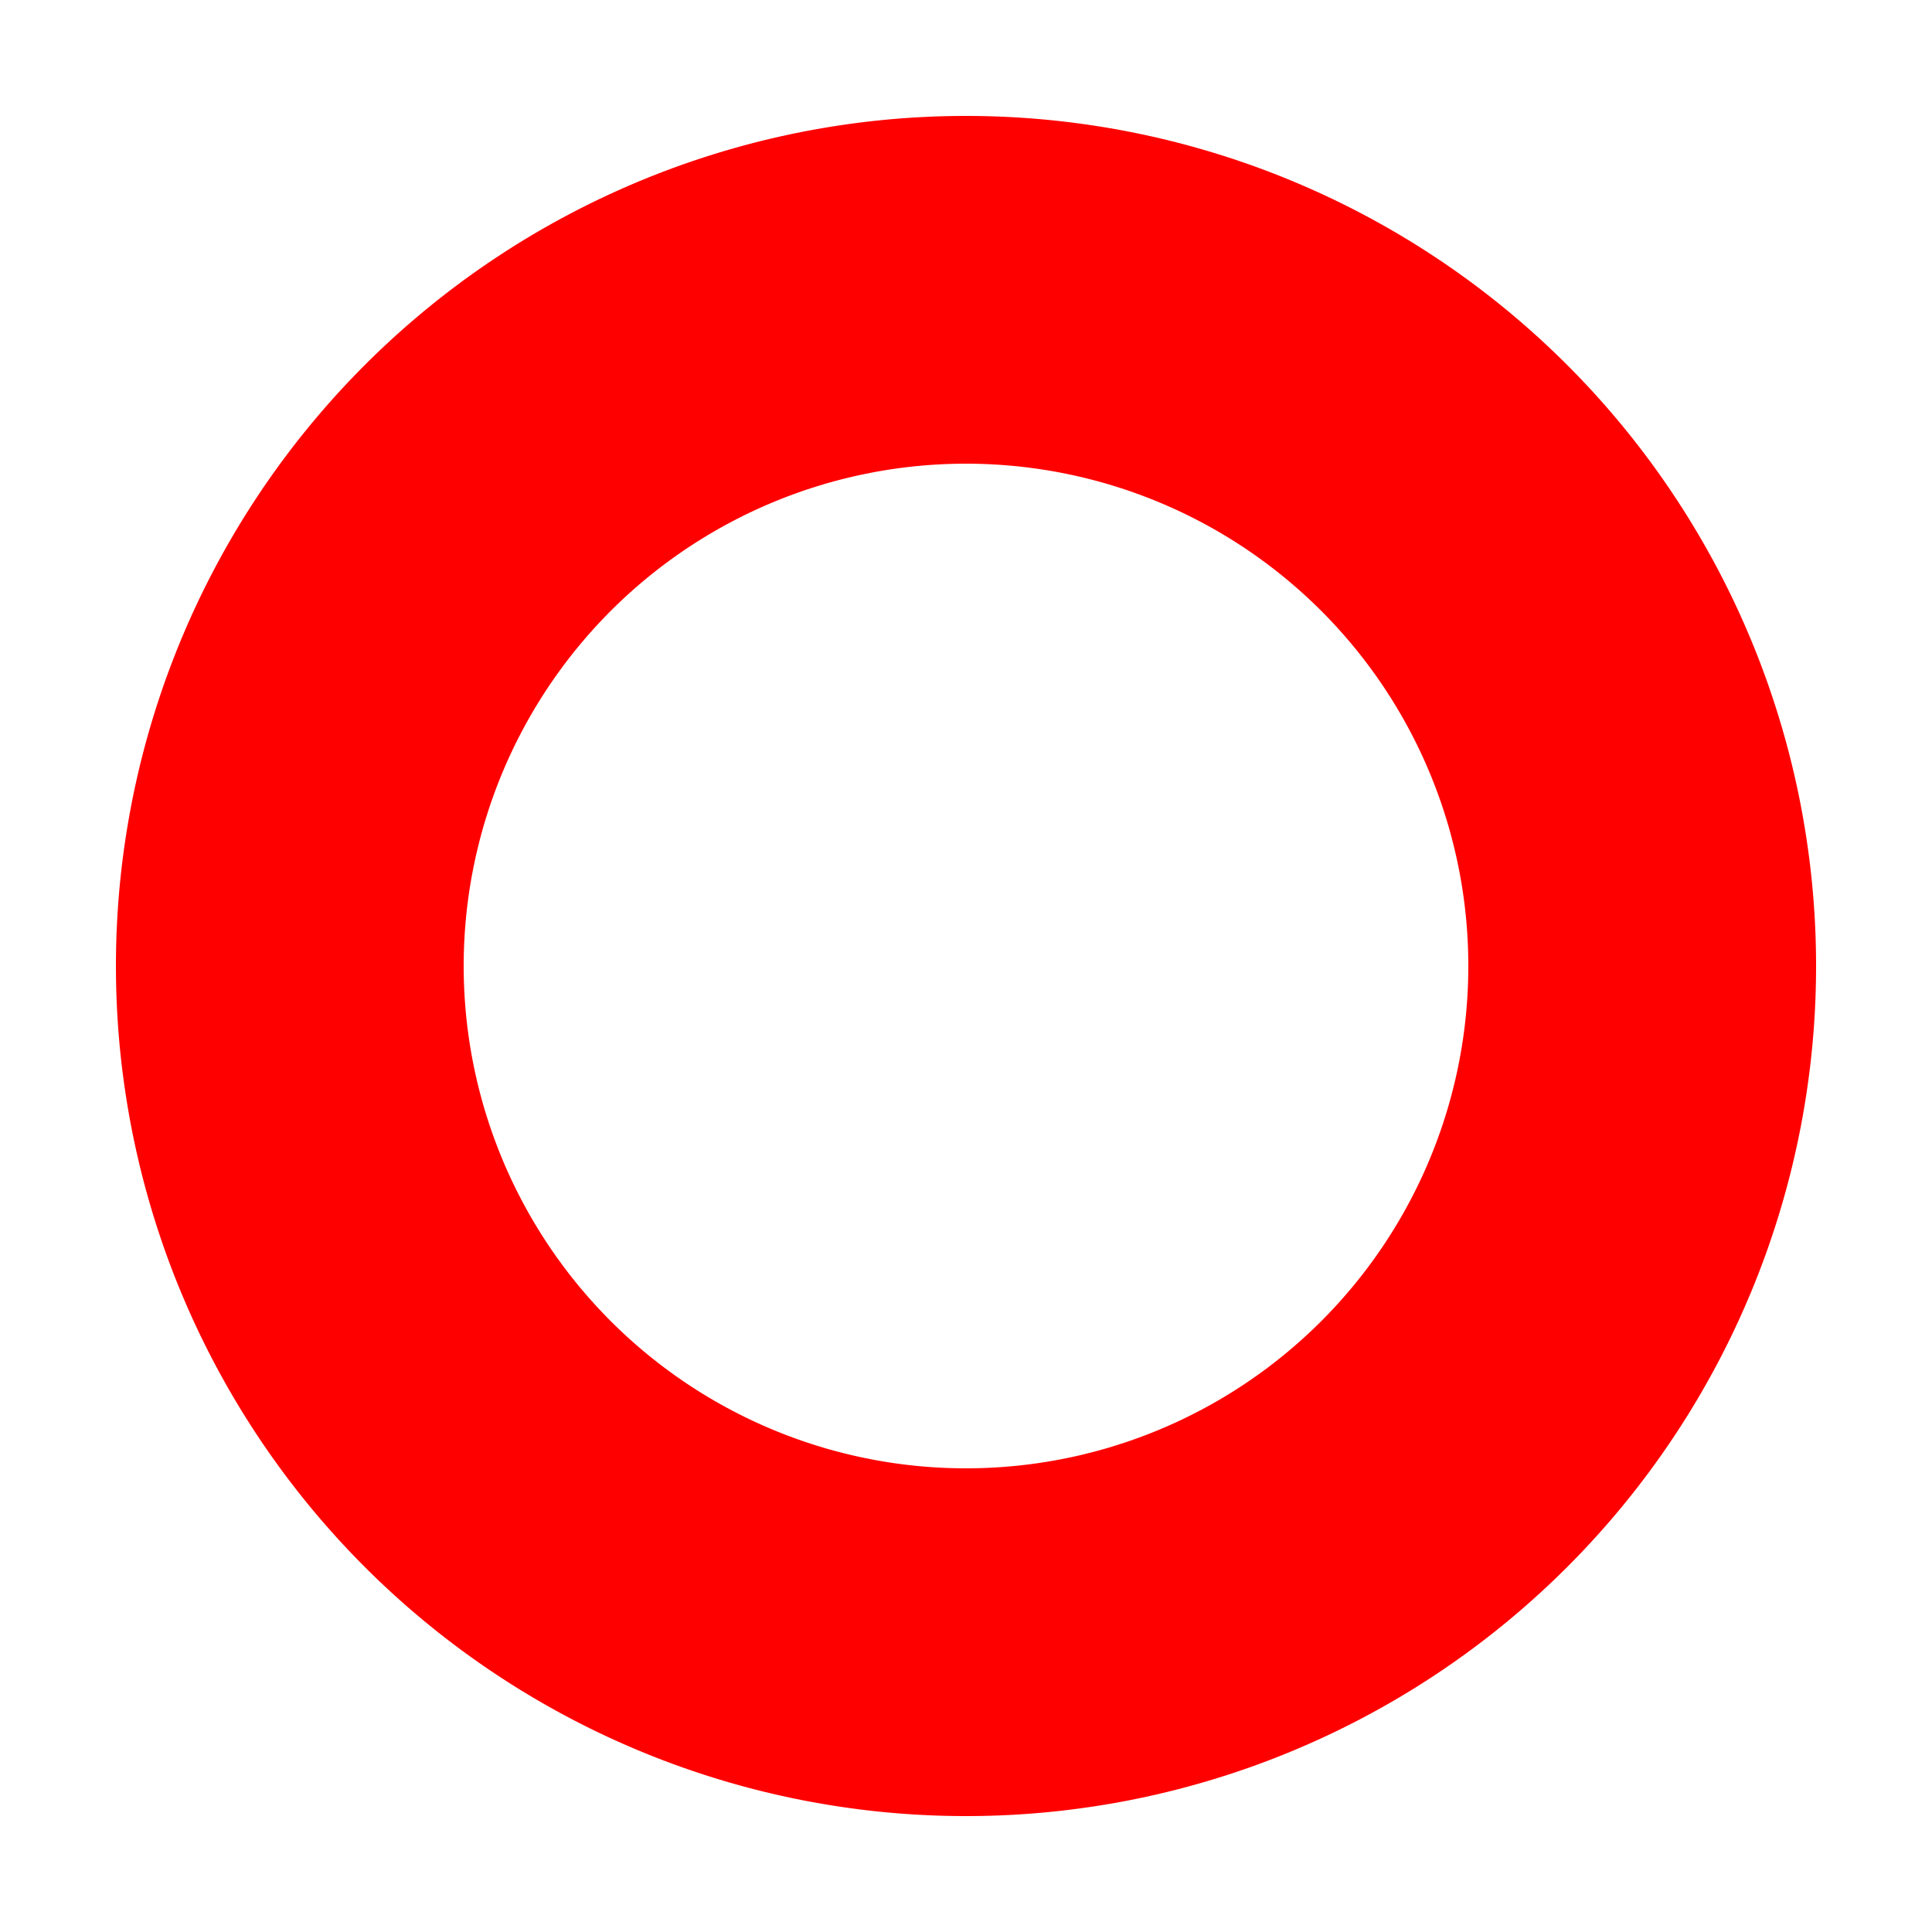 <?xml version="1.0" standalone="no"?>
<!DOCTYPE svg PUBLIC "-//W3C//DTD SVG 1.1//EN" "http://www.w3.org/Graphics/SVG/1.1/DTD/svg11.dtd">
<svg viewBox="-50 -50 100 100" xmlns="http://www.w3.org/2000/svg" version="1.1">
<title>OpenSCAD Model</title>
<path d="
M 0.276,43.999 L 0.553,43.996 L 0.829,43.992 L 1.106,43.986 L 1.382,43.978 L 1.658,43.969
 L 1.935,43.957 L 2.211,43.944 L 2.487,43.93 L 2.763,43.913 L 3.039,43.895 L 3.314,43.875
 L 3.59,43.853 L 3.865,43.83 L 4.141,43.805 L 4.416,43.778 L 4.691,43.749 L 4.966,43.719
 L 5.24,43.687 L 5.515,43.653 L 5.789,43.617 L 6.063,43.58 L 6.336,43.541 L 6.61,43.501
 L 6.883,43.458 L 7.156,43.414 L 7.429,43.368 L 7.701,43.321 L 7.973,43.272 L 8.245,43.221
 L 8.516,43.168 L 8.787,43.114 L 9.058,43.058 L 9.328,43 L 9.598,42.94 L 9.868,42.879
 L 10.137,42.816 L 10.406,42.752 L 10.674,42.686 L 10.942,42.618 L 11.21,42.548 L 11.477,42.477
 L 11.744,42.404 L 12.01,42.329 L 12.276,42.253 L 12.541,42.175 L 12.806,42.095 L 13.07,42.014
 L 13.334,41.931 L 13.597,41.846 L 13.859,41.76 L 14.121,41.672 L 14.383,41.583 L 14.644,41.492
 L 14.905,41.399 L 15.164,41.304 L 15.424,41.208 L 15.682,41.111 L 15.94,41.011 L 16.198,40.91
 L 16.454,40.808 L 16.71,40.703 L 16.966,40.598 L 17.22,40.49 L 17.474,40.381 L 17.728,40.271
 L 17.98,40.158 L 18.233,40.045 L 18.484,39.929 L 18.734,39.812 L 18.984,39.694 L 19.233,39.574
 L 19.481,39.452 L 19.729,39.329 L 19.976,39.204 L 20.221,39.078 L 20.467,38.95 L 20.711,38.821
 L 20.954,38.69 L 21.197,38.557 L 21.439,38.423 L 21.68,38.288 L 21.92,38.151 L 22.159,38.013
 L 22.398,37.873 L 22.635,37.731 L 22.872,37.588 L 23.108,37.444 L 23.343,37.298 L 23.576,37.15
 L 23.809,37.002 L 24.041,36.851 L 24.272,36.699 L 24.503,36.546 L 24.732,36.392 L 24.96,36.235
 L 25.187,36.078 L 25.413,35.919 L 25.638,35.758 L 25.863,35.597 L 26.086,35.434 L 26.308,35.269
 L 26.529,35.103 L 26.749,34.936 L 26.968,34.767 L 27.186,34.597 L 27.403,34.425 L 27.618,34.252
 L 27.833,34.078 L 28.047,33.903 L 28.259,33.726 L 28.471,33.547 L 28.681,33.368 L 28.89,33.187
 L 29.098,33.005 L 29.305,32.821 L 29.51,32.637 L 29.715,32.451 L 29.918,32.263 L 30.12,32.075
 L 30.321,31.885 L 30.521,31.694 L 30.719,31.501 L 30.917,31.308 L 31.113,31.113 L 31.308,30.917
 L 31.501,30.719 L 31.694,30.521 L 31.885,30.321 L 32.075,30.12 L 32.263,29.918 L 32.451,29.715
 L 32.637,29.51 L 32.821,29.305 L 33.005,29.098 L 33.187,28.89 L 33.368,28.681 L 33.547,28.471
 L 33.726,28.259 L 33.903,28.047 L 34.078,27.833 L 34.252,27.618 L 34.425,27.403 L 34.597,27.186
 L 34.767,26.968 L 34.936,26.749 L 35.103,26.529 L 35.269,26.308 L 35.434,26.086 L 35.597,25.863
 L 35.758,25.638 L 35.919,25.413 L 36.078,25.187 L 36.235,24.96 L 36.392,24.732 L 36.546,24.503
 L 36.699,24.272 L 36.851,24.041 L 37.002,23.809 L 37.15,23.576 L 37.298,23.343 L 37.444,23.108
 L 37.588,22.872 L 37.731,22.635 L 37.873,22.398 L 38.013,22.159 L 38.151,21.92 L 38.288,21.68
 L 38.423,21.439 L 38.557,21.197 L 38.69,20.954 L 38.821,20.711 L 38.95,20.467 L 39.078,20.221
 L 39.204,19.976 L 39.329,19.729 L 39.452,19.481 L 39.574,19.233 L 39.694,18.984 L 39.812,18.734
 L 39.929,18.484 L 40.045,18.233 L 40.158,17.98 L 40.271,17.728 L 40.381,17.474 L 40.49,17.22
 L 40.598,16.966 L 40.703,16.71 L 40.808,16.454 L 40.91,16.198 L 41.011,15.94 L 41.111,15.682
 L 41.208,15.424 L 41.304,15.164 L 41.399,14.905 L 41.492,14.644 L 41.583,14.383 L 41.672,14.121
 L 41.76,13.859 L 41.846,13.597 L 41.931,13.334 L 42.014,13.07 L 42.095,12.806 L 42.175,12.541
 L 42.253,12.276 L 42.329,12.01 L 42.404,11.744 L 42.477,11.477 L 42.548,11.21 L 42.618,10.942
 L 42.686,10.674 L 42.752,10.406 L 42.816,10.137 L 42.879,9.868 L 42.94,9.598 L 43,9.328
 L 43.058,9.058 L 43.114,8.787 L 43.168,8.516 L 43.221,8.245 L 43.272,7.973 L 43.321,7.701
 L 43.368,7.429 L 43.414,7.156 L 43.458,6.883 L 43.501,6.61 L 43.541,6.336 L 43.58,6.063
 L 43.617,5.789 L 43.653,5.515 L 43.687,5.24 L 43.719,4.966 L 43.749,4.691 L 43.778,4.416
 L 43.805,4.141 L 43.83,3.865 L 43.853,3.59 L 43.875,3.314 L 43.895,3.039 L 43.913,2.763
 L 43.93,2.487 L 43.944,2.211 L 43.957,1.935 L 43.969,1.658 L 43.978,1.382 L 43.986,1.106
 L 43.992,0.829 L 43.996,0.553 L 43.999,0.276 L 44,-0 L 43.999,-0.276 L 43.996,-0.553
 L 43.992,-0.829 L 43.986,-1.106 L 43.978,-1.382 L 43.969,-1.658 L 43.957,-1.935 L 43.944,-2.211
 L 43.93,-2.487 L 43.913,-2.763 L 43.895,-3.039 L 43.875,-3.314 L 43.853,-3.59 L 43.83,-3.865
 L 43.805,-4.141 L 43.778,-4.416 L 43.749,-4.691 L 43.719,-4.966 L 43.687,-5.24 L 43.653,-5.515
 L 43.617,-5.789 L 43.58,-6.063 L 43.541,-6.336 L 43.501,-6.61 L 43.458,-6.883 L 43.414,-7.156
 L 43.368,-7.429 L 43.321,-7.701 L 43.272,-7.973 L 43.221,-8.245 L 43.168,-8.516 L 43.114,-8.787
 L 43.058,-9.058 L 43,-9.328 L 42.94,-9.598 L 42.879,-9.868 L 42.816,-10.137 L 42.752,-10.406
 L 42.686,-10.674 L 42.618,-10.942 L 42.548,-11.21 L 42.477,-11.477 L 42.404,-11.744 L 42.329,-12.01
 L 42.253,-12.276 L 42.175,-12.541 L 42.095,-12.806 L 42.014,-13.07 L 41.931,-13.334 L 41.846,-13.597
 L 41.76,-13.859 L 41.672,-14.121 L 41.583,-14.383 L 41.492,-14.644 L 41.399,-14.905 L 41.304,-15.164
 L 41.208,-15.424 L 41.111,-15.682 L 41.011,-15.94 L 40.91,-16.198 L 40.808,-16.454 L 40.703,-16.71
 L 40.598,-16.966 L 40.49,-17.22 L 40.381,-17.474 L 40.271,-17.728 L 40.158,-17.98 L 40.045,-18.233
 L 39.929,-18.484 L 39.812,-18.734 L 39.694,-18.984 L 39.574,-19.233 L 39.452,-19.481 L 39.329,-19.729
 L 39.204,-19.976 L 39.078,-20.221 L 38.95,-20.467 L 38.821,-20.711 L 38.69,-20.954 L 38.557,-21.197
 L 38.423,-21.439 L 38.288,-21.68 L 38.151,-21.92 L 38.013,-22.159 L 37.873,-22.398 L 37.731,-22.635
 L 37.588,-22.872 L 37.444,-23.108 L 37.298,-23.343 L 37.15,-23.576 L 37.002,-23.809 L 36.851,-24.041
 L 36.699,-24.272 L 36.546,-24.503 L 36.392,-24.732 L 36.235,-24.96 L 36.078,-25.187 L 35.919,-25.413
 L 35.758,-25.638 L 35.597,-25.863 L 35.434,-26.086 L 35.269,-26.308 L 35.103,-26.529 L 34.936,-26.749
 L 34.767,-26.968 L 34.597,-27.186 L 34.425,-27.403 L 34.252,-27.618 L 34.078,-27.833 L 33.903,-28.047
 L 33.726,-28.259 L 33.547,-28.471 L 33.368,-28.681 L 33.187,-28.89 L 33.005,-29.098 L 32.821,-29.305
 L 32.637,-29.51 L 32.451,-29.715 L 32.263,-29.918 L 32.075,-30.12 L 31.885,-30.321 L 31.694,-30.521
 L 31.501,-30.719 L 31.308,-30.917 L 31.113,-31.113 L 30.917,-31.308 L 30.719,-31.501 L 30.521,-31.694
 L 30.321,-31.885 L 30.12,-32.075 L 29.918,-32.263 L 29.715,-32.451 L 29.51,-32.637 L 29.305,-32.821
 L 29.098,-33.005 L 28.89,-33.187 L 28.681,-33.368 L 28.471,-33.547 L 28.259,-33.726 L 28.047,-33.903
 L 27.833,-34.078 L 27.618,-34.252 L 27.403,-34.425 L 27.186,-34.597 L 26.968,-34.767 L 26.749,-34.936
 L 26.529,-35.103 L 26.308,-35.269 L 26.086,-35.434 L 25.863,-35.597 L 25.638,-35.758 L 25.413,-35.919
 L 25.187,-36.078 L 24.96,-36.235 L 24.732,-36.392 L 24.503,-36.546 L 24.272,-36.699 L 24.041,-36.851
 L 23.809,-37.002 L 23.576,-37.15 L 23.343,-37.298 L 23.108,-37.444 L 22.872,-37.588 L 22.635,-37.731
 L 22.398,-37.873 L 22.159,-38.013 L 21.92,-38.151 L 21.68,-38.288 L 21.439,-38.423 L 21.197,-38.557
 L 20.954,-38.69 L 20.711,-38.821 L 20.467,-38.95 L 20.221,-39.078 L 19.976,-39.204 L 19.729,-39.329
 L 19.481,-39.452 L 19.233,-39.574 L 18.984,-39.694 L 18.734,-39.812 L 18.484,-39.929 L 18.233,-40.045
 L 17.98,-40.158 L 17.728,-40.271 L 17.474,-40.381 L 17.22,-40.49 L 16.966,-40.598 L 16.71,-40.703
 L 16.454,-40.808 L 16.198,-40.91 L 15.94,-41.011 L 15.682,-41.111 L 15.424,-41.208 L 15.164,-41.304
 L 14.905,-41.399 L 14.644,-41.492 L 14.383,-41.583 L 14.121,-41.672 L 13.859,-41.76 L 13.597,-41.846
 L 13.334,-41.931 L 13.07,-42.014 L 12.806,-42.095 L 12.541,-42.175 L 12.276,-42.253 L 12.01,-42.329
 L 11.744,-42.404 L 11.477,-42.477 L 11.21,-42.548 L 10.942,-42.618 L 10.674,-42.686 L 10.406,-42.752
 L 10.137,-42.816 L 9.868,-42.879 L 9.598,-42.94 L 9.328,-43 L 9.058,-43.058 L 8.787,-43.114
 L 8.516,-43.168 L 8.245,-43.221 L 7.973,-43.272 L 7.701,-43.321 L 7.429,-43.368 L 7.156,-43.414
 L 6.883,-43.458 L 6.61,-43.501 L 6.336,-43.541 L 6.063,-43.58 L 5.789,-43.617 L 5.515,-43.653
 L 5.24,-43.687 L 4.966,-43.719 L 4.691,-43.749 L 4.416,-43.778 L 4.141,-43.805 L 3.865,-43.83
 L 3.59,-43.853 L 3.314,-43.875 L 3.039,-43.895 L 2.763,-43.913 L 2.487,-43.93 L 2.211,-43.944
 L 1.935,-43.957 L 1.658,-43.969 L 1.382,-43.978 L 1.106,-43.986 L 0.829,-43.992 L 0.553,-43.996
 L 0.276,-43.999 L 0,-44 L -0.276,-43.999 L -0.553,-43.996 L -0.829,-43.992 L -1.106,-43.986
 L -1.382,-43.978 L -1.658,-43.969 L -1.935,-43.957 L -2.211,-43.944 L -2.487,-43.93 L -2.763,-43.913
 L -3.039,-43.895 L -3.314,-43.875 L -3.59,-43.853 L -3.865,-43.83 L -4.141,-43.805 L -4.416,-43.778
 L -4.691,-43.749 L -4.966,-43.719 L -5.24,-43.687 L -5.515,-43.653 L -5.789,-43.617 L -6.063,-43.58
 L -6.336,-43.541 L -6.61,-43.501 L -6.883,-43.458 L -7.156,-43.414 L -7.429,-43.368 L -7.701,-43.321
 L -7.973,-43.272 L -8.245,-43.221 L -8.516,-43.168 L -8.787,-43.114 L -9.058,-43.058 L -9.328,-43
 L -9.598,-42.94 L -9.868,-42.879 L -10.137,-42.816 L -10.406,-42.752 L -10.674,-42.686 L -10.942,-42.618
 L -11.21,-42.548 L -11.477,-42.477 L -11.744,-42.404 L -12.01,-42.329 L -12.276,-42.253 L -12.541,-42.175
 L -12.806,-42.095 L -13.07,-42.014 L -13.334,-41.931 L -13.597,-41.846 L -13.859,-41.76 L -14.121,-41.672
 L -14.383,-41.583 L -14.644,-41.492 L -14.905,-41.399 L -15.164,-41.304 L -15.424,-41.208 L -15.682,-41.111
 L -15.94,-41.011 L -16.198,-40.91 L -16.454,-40.808 L -16.71,-40.703 L -16.966,-40.598 L -17.22,-40.49
 L -17.474,-40.381 L -17.728,-40.271 L -17.98,-40.158 L -18.233,-40.045 L -18.484,-39.929 L -18.734,-39.812
 L -18.984,-39.694 L -19.233,-39.574 L -19.481,-39.452 L -19.729,-39.329 L -19.976,-39.204 L -20.221,-39.078
 L -20.467,-38.95 L -20.711,-38.821 L -20.954,-38.69 L -21.197,-38.557 L -21.439,-38.423 L -21.68,-38.288
 L -21.92,-38.151 L -22.159,-38.013 L -22.398,-37.873 L -22.635,-37.731 L -22.872,-37.588 L -23.108,-37.444
 L -23.343,-37.298 L -23.576,-37.15 L -23.809,-37.002 L -24.041,-36.851 L -24.272,-36.699 L -24.503,-36.546
 L -24.732,-36.392 L -24.96,-36.235 L -25.187,-36.078 L -25.413,-35.919 L -25.638,-35.758 L -25.863,-35.597
 L -26.086,-35.434 L -26.308,-35.269 L -26.529,-35.103 L -26.749,-34.936 L -26.968,-34.767 L -27.186,-34.597
 L -27.403,-34.425 L -27.618,-34.252 L -27.833,-34.078 L -28.047,-33.903 L -28.259,-33.726 L -28.471,-33.547
 L -28.681,-33.368 L -28.89,-33.187 L -29.098,-33.005 L -29.305,-32.821 L -29.51,-32.637 L -29.715,-32.451
 L -29.918,-32.263 L -30.12,-32.075 L -30.321,-31.885 L -30.521,-31.694 L -30.719,-31.501 L -30.917,-31.308
 L -31.113,-31.113 L -31.308,-30.917 L -31.501,-30.719 L -31.694,-30.521 L -31.885,-30.321 L -32.075,-30.12
 L -32.263,-29.918 L -32.451,-29.715 L -32.637,-29.51 L -32.821,-29.305 L -33.005,-29.098 L -33.187,-28.89
 L -33.368,-28.681 L -33.547,-28.471 L -33.726,-28.259 L -33.903,-28.047 L -34.078,-27.833 L -34.252,-27.618
 L -34.425,-27.403 L -34.597,-27.186 L -34.767,-26.968 L -34.936,-26.749 L -35.103,-26.529 L -35.269,-26.308
 L -35.434,-26.086 L -35.597,-25.863 L -35.758,-25.638 L -35.919,-25.413 L -36.078,-25.187 L -36.235,-24.96
 L -36.392,-24.732 L -36.546,-24.503 L -36.699,-24.272 L -36.851,-24.041 L -37.002,-23.809 L -37.15,-23.576
 L -37.298,-23.343 L -37.444,-23.108 L -37.588,-22.872 L -37.731,-22.635 L -37.873,-22.398 L -38.013,-22.159
 L -38.151,-21.92 L -38.288,-21.68 L -38.423,-21.439 L -38.557,-21.197 L -38.69,-20.954 L -38.821,-20.711
 L -38.95,-20.467 L -39.078,-20.221 L -39.204,-19.976 L -39.329,-19.729 L -39.452,-19.481 L -39.574,-19.233
 L -39.694,-18.984 L -39.812,-18.734 L -39.929,-18.484 L -40.045,-18.233 L -40.158,-17.98 L -40.271,-17.728
 L -40.381,-17.474 L -40.49,-17.22 L -40.598,-16.966 L -40.703,-16.71 L -40.808,-16.454 L -40.91,-16.198
 L -41.011,-15.94 L -41.111,-15.682 L -41.208,-15.424 L -41.304,-15.164 L -41.399,-14.905 L -41.492,-14.644
 L -41.583,-14.383 L -41.672,-14.121 L -41.76,-13.859 L -41.846,-13.597 L -41.931,-13.334 L -42.014,-13.07
 L -42.095,-12.806 L -42.175,-12.541 L -42.253,-12.276 L -42.329,-12.01 L -42.404,-11.744 L -42.477,-11.477
 L -42.548,-11.21 L -42.618,-10.942 L -42.686,-10.674 L -42.752,-10.406 L -42.816,-10.137 L -42.879,-9.868
 L -42.94,-9.598 L -43,-9.328 L -43.058,-9.058 L -43.114,-8.787 L -43.168,-8.516 L -43.221,-8.245
 L -43.272,-7.973 L -43.321,-7.701 L -43.368,-7.429 L -43.414,-7.156 L -43.458,-6.883 L -43.501,-6.61
 L -43.541,-6.336 L -43.58,-6.063 L -43.617,-5.789 L -43.653,-5.515 L -43.687,-5.24 L -43.719,-4.966
 L -43.749,-4.691 L -43.778,-4.416 L -43.805,-4.141 L -43.83,-3.865 L -43.853,-3.59 L -43.875,-3.314
 L -43.895,-3.039 L -43.913,-2.763 L -43.93,-2.487 L -43.944,-2.211 L -43.957,-1.935 L -43.969,-1.658
 L -43.978,-1.382 L -43.986,-1.106 L -43.992,-0.829 L -43.996,-0.553 L -43.999,-0.276 L -44,-0
 L -43.999,0.276 L -43.996,0.553 L -43.992,0.829 L -43.986,1.106 L -43.978,1.382 L -43.969,1.658
 L -43.957,1.935 L -43.944,2.211 L -43.93,2.487 L -43.913,2.763 L -43.895,3.039 L -43.875,3.314
 L -43.853,3.59 L -43.83,3.865 L -43.805,4.141 L -43.778,4.416 L -43.749,4.691 L -43.719,4.966
 L -43.687,5.24 L -43.653,5.515 L -43.617,5.789 L -43.58,6.063 L -43.541,6.336 L -43.501,6.61
 L -43.458,6.883 L -43.414,7.156 L -43.368,7.429 L -43.321,7.701 L -43.272,7.973 L -43.221,8.245
 L -43.168,8.516 L -43.114,8.787 L -43.058,9.058 L -43,9.328 L -42.94,9.598 L -42.879,9.868
 L -42.816,10.137 L -42.752,10.406 L -42.686,10.674 L -42.618,10.942 L -42.548,11.21 L -42.477,11.477
 L -42.404,11.744 L -42.329,12.01 L -42.253,12.276 L -42.175,12.541 L -42.095,12.806 L -42.014,13.07
 L -41.931,13.334 L -41.846,13.597 L -41.76,13.859 L -41.672,14.121 L -41.583,14.383 L -41.492,14.644
 L -41.399,14.905 L -41.304,15.164 L -41.208,15.424 L -41.111,15.682 L -41.011,15.94 L -40.91,16.198
 L -40.808,16.454 L -40.703,16.71 L -40.598,16.966 L -40.49,17.22 L -40.381,17.474 L -40.271,17.728
 L -40.158,17.98 L -40.045,18.233 L -39.929,18.484 L -39.812,18.734 L -39.694,18.984 L -39.574,19.233
 L -39.452,19.481 L -39.329,19.729 L -39.204,19.976 L -39.078,20.221 L -38.95,20.467 L -38.821,20.711
 L -38.69,20.954 L -38.557,21.197 L -38.423,21.439 L -38.288,21.68 L -38.151,21.92 L -38.013,22.159
 L -37.873,22.398 L -37.731,22.635 L -37.588,22.872 L -37.444,23.108 L -37.298,23.343 L -37.15,23.576
 L -37.002,23.809 L -36.851,24.041 L -36.699,24.272 L -36.546,24.503 L -36.392,24.732 L -36.235,24.96
 L -36.078,25.187 L -35.919,25.413 L -35.758,25.638 L -35.597,25.863 L -35.434,26.086 L -35.269,26.308
 L -35.103,26.529 L -34.936,26.749 L -34.767,26.968 L -34.597,27.186 L -34.425,27.403 L -34.252,27.618
 L -34.078,27.833 L -33.903,28.047 L -33.726,28.259 L -33.547,28.471 L -33.368,28.681 L -33.187,28.89
 L -33.005,29.098 L -32.821,29.305 L -32.637,29.51 L -32.451,29.715 L -32.263,29.918 L -32.075,30.12
 L -31.885,30.321 L -31.694,30.521 L -31.501,30.719 L -31.308,30.917 L -31.113,31.113 L -30.917,31.308
 L -30.719,31.501 L -30.521,31.694 L -30.321,31.885 L -30.12,32.075 L -29.918,32.263 L -29.715,32.451
 L -29.51,32.637 L -29.305,32.821 L -29.098,33.005 L -28.89,33.187 L -28.681,33.368 L -28.471,33.547
 L -28.259,33.726 L -28.047,33.903 L -27.833,34.078 L -27.618,34.252 L -27.403,34.425 L -27.186,34.597
 L -26.968,34.767 L -26.749,34.936 L -26.529,35.103 L -26.308,35.269 L -26.086,35.434 L -25.863,35.597
 L -25.638,35.758 L -25.413,35.919 L -25.187,36.078 L -24.96,36.235 L -24.732,36.392 L -24.503,36.546
 L -24.272,36.699 L -24.041,36.851 L -23.809,37.002 L -23.576,37.15 L -23.343,37.298 L -23.108,37.444
 L -22.872,37.588 L -22.635,37.731 L -22.398,37.873 L -22.159,38.013 L -21.92,38.151 L -21.68,38.288
 L -21.439,38.423 L -21.197,38.557 L -20.954,38.69 L -20.711,38.821 L -20.467,38.95 L -20.221,39.078
 L -19.976,39.204 L -19.729,39.329 L -19.481,39.452 L -19.233,39.574 L -18.984,39.694 L -18.734,39.812
 L -18.484,39.929 L -18.233,40.045 L -17.98,40.158 L -17.728,40.271 L -17.474,40.381 L -17.22,40.49
 L -16.966,40.598 L -16.71,40.703 L -16.454,40.808 L -16.198,40.91 L -15.94,41.011 L -15.682,41.111
 L -15.424,41.208 L -15.164,41.304 L -14.905,41.399 L -14.644,41.492 L -14.383,41.583 L -14.121,41.672
 L -13.859,41.76 L -13.597,41.846 L -13.334,41.931 L -13.07,42.014 L -12.806,42.095 L -12.541,42.175
 L -12.276,42.253 L -12.01,42.329 L -11.744,42.404 L -11.477,42.477 L -11.21,42.548 L -10.942,42.618
 L -10.674,42.686 L -10.406,42.752 L -10.137,42.816 L -9.868,42.879 L -9.598,42.94 L -9.328,43
 L -9.058,43.058 L -8.787,43.114 L -8.516,43.168 L -8.245,43.221 L -7.973,43.272 L -7.701,43.321
 L -7.429,43.368 L -7.156,43.414 L -6.883,43.458 L -6.61,43.501 L -6.336,43.541 L -6.063,43.58
 L -5.789,43.617 L -5.515,43.653 L -5.24,43.687 L -4.966,43.719 L -4.691,43.749 L -4.416,43.778
 L -4.141,43.805 L -3.865,43.83 L -3.59,43.853 L -3.314,43.875 L -3.039,43.895 L -2.763,43.913
 L -2.487,43.93 L -2.211,43.944 L -1.935,43.957 L -1.658,43.969 L -1.382,43.978 L -1.106,43.986
 L -0.829,43.992 L -0.553,43.996 L -0.276,43.999 L 0,44 z
M -0.163,26 L -0.327,25.998 L -0.49,25.995 L -0.653,25.992 L -0.817,25.987 L -0.98,25.982
 L -1.143,25.975 L -1.306,25.967 L -1.469,25.958 L -1.633,25.949 L -1.796,25.938 L -1.958,25.926
 L -2.121,25.913 L -2.284,25.899 L -2.447,25.885 L -2.609,25.869 L -2.772,25.852 L -2.934,25.834
 L -3.097,25.815 L -3.259,25.795 L -3.421,25.774 L -3.583,25.752 L -3.744,25.729 L -3.906,25.705
 L -4.067,25.68 L -4.229,25.654 L -4.39,25.627 L -4.551,25.599 L -4.711,25.57 L -4.872,25.54
 L -5.032,25.508 L -5.192,25.476 L -5.352,25.443 L -5.512,25.409 L -5.672,25.374 L -5.831,25.338
 L -5.99,25.301 L -6.149,25.262 L -6.308,25.223 L -6.466,25.183 L -6.624,25.142 L -6.782,25.1
 L -6.939,25.057 L -7.097,25.013 L -7.254,24.968 L -7.41,24.922 L -7.567,24.875 L -7.723,24.826
 L -7.879,24.777 L -8.034,24.727 L -8.19,24.677 L -8.345,24.625 L -8.499,24.572 L -8.653,24.518
 L -8.807,24.463 L -8.961,24.407 L -9.114,24.35 L -9.267,24.293 L -9.419,24.234 L -9.571,24.174
 L -9.723,24.114 L -9.874,24.052 L -10.025,23.989 L -10.176,23.926 L -10.326,23.862 L -10.476,23.796
 L -10.625,23.73 L -10.774,23.663 L -10.922,23.595 L -11.07,23.526 L -11.218,23.456 L -11.365,23.384
 L -11.512,23.313 L -11.658,23.24 L -11.804,23.166 L -11.949,23.091 L -12.094,23.016 L -12.238,22.94
 L -12.382,22.862 L -12.526,22.784 L -12.668,22.705 L -12.811,22.625 L -12.953,22.544 L -13.094,22.462
 L -13.235,22.379 L -13.375,22.296 L -13.515,22.211 L -13.655,22.126 L -13.793,22.04 L -13.931,21.953
 L -14.069,21.864 L -14.206,21.776 L -14.343,21.686 L -14.479,21.596 L -14.614,21.504 L -14.749,21.412
 L -14.883,21.319 L -15.017,21.225 L -15.15,21.13 L -15.282,21.034 L -15.414,20.938 L -15.546,20.841
 L -15.676,20.743 L -15.806,20.644 L -15.936,20.544 L -16.064,20.444 L -16.192,20.342 L -16.32,20.24
 L -16.447,20.137 L -16.573,20.033 L -16.699,19.929 L -16.823,19.823 L -16.948,19.717 L -17.071,19.61
 L -17.194,19.503 L -17.316,19.395 L -17.438,19.285 L -17.559,19.175 L -17.679,19.065 L -17.798,18.953
 L -17.917,18.841 L -18.035,18.728 L -18.152,18.614 L -18.269,18.5 L -18.385,18.385 L -18.5,18.269
 L -18.614,18.152 L -18.728,18.035 L -18.841,17.917 L -18.953,17.798 L -19.065,17.679 L -19.175,17.559
 L -19.285,17.438 L -19.395,17.316 L -19.503,17.194 L -19.61,17.071 L -19.717,16.948 L -19.823,16.823
 L -19.929,16.699 L -20.033,16.573 L -20.137,16.447 L -20.24,16.32 L -20.342,16.192 L -20.444,16.064
 L -20.544,15.936 L -20.644,15.806 L -20.743,15.676 L -20.841,15.546 L -20.938,15.414 L -21.034,15.282
 L -21.13,15.15 L -21.225,15.017 L -21.319,14.883 L -21.412,14.749 L -21.504,14.614 L -21.596,14.479
 L -21.686,14.343 L -21.776,14.206 L -21.864,14.069 L -21.953,13.931 L -22.04,13.793 L -22.126,13.655
 L -22.211,13.515 L -22.296,13.375 L -22.379,13.235 L -22.462,13.094 L -22.544,12.953 L -22.625,12.811
 L -22.705,12.668 L -22.784,12.526 L -22.862,12.382 L -22.94,12.238 L -23.016,12.094 L -23.091,11.949
 L -23.166,11.804 L -23.24,11.658 L -23.313,11.512 L -23.384,11.365 L -23.456,11.218 L -23.526,11.07
 L -23.595,10.922 L -23.663,10.774 L -23.73,10.625 L -23.796,10.476 L -23.862,10.326 L -23.926,10.176
 L -23.989,10.025 L -24.052,9.874 L -24.114,9.723 L -24.174,9.571 L -24.234,9.419 L -24.293,9.267
 L -24.35,9.114 L -24.407,8.961 L -24.463,8.807 L -24.518,8.653 L -24.572,8.499 L -24.625,8.345
 L -24.677,8.19 L -24.727,8.034 L -24.777,7.879 L -24.826,7.723 L -24.875,7.567 L -24.922,7.41
 L -24.968,7.254 L -25.013,7.097 L -25.057,6.939 L -25.1,6.782 L -25.142,6.624 L -25.183,6.466
 L -25.223,6.308 L -25.262,6.149 L -25.301,5.99 L -25.338,5.831 L -25.374,5.672 L -25.409,5.512
 L -25.443,5.352 L -25.476,5.192 L -25.508,5.032 L -25.54,4.872 L -25.57,4.711 L -25.599,4.551
 L -25.627,4.39 L -25.654,4.229 L -25.68,4.067 L -25.705,3.906 L -25.729,3.744 L -25.752,3.583
 L -25.774,3.421 L -25.795,3.259 L -25.815,3.097 L -25.834,2.934 L -25.852,2.772 L -25.869,2.609
 L -25.885,2.447 L -25.899,2.284 L -25.913,2.121 L -25.926,1.958 L -25.938,1.796 L -25.949,1.633
 L -25.958,1.469 L -25.967,1.306 L -25.975,1.143 L -25.982,0.98 L -25.987,0.817 L -25.992,0.653
 L -25.995,0.49 L -25.998,0.327 L -26,0.163 L -26,-0 L -26,-0.163 L -25.998,-0.327
 L -25.995,-0.49 L -25.992,-0.653 L -25.987,-0.817 L -25.982,-0.98 L -25.975,-1.143 L -25.967,-1.306
 L -25.958,-1.469 L -25.949,-1.633 L -25.938,-1.796 L -25.926,-1.958 L -25.913,-2.121 L -25.899,-2.284
 L -25.885,-2.447 L -25.869,-2.609 L -25.852,-2.772 L -25.834,-2.934 L -25.815,-3.097 L -25.795,-3.259
 L -25.774,-3.421 L -25.752,-3.583 L -25.729,-3.744 L -25.705,-3.906 L -25.68,-4.067 L -25.654,-4.229
 L -25.627,-4.39 L -25.599,-4.551 L -25.57,-4.711 L -25.54,-4.872 L -25.508,-5.032 L -25.476,-5.192
 L -25.443,-5.352 L -25.409,-5.512 L -25.374,-5.672 L -25.338,-5.831 L -25.301,-5.99 L -25.262,-6.149
 L -25.223,-6.308 L -25.183,-6.466 L -25.142,-6.624 L -25.1,-6.782 L -25.057,-6.939 L -25.013,-7.097
 L -24.968,-7.254 L -24.922,-7.41 L -24.875,-7.567 L -24.826,-7.723 L -24.777,-7.879 L -24.727,-8.034
 L -24.677,-8.19 L -24.625,-8.345 L -24.572,-8.499 L -24.518,-8.653 L -24.463,-8.807 L -24.407,-8.961
 L -24.35,-9.114 L -24.293,-9.267 L -24.234,-9.419 L -24.174,-9.571 L -24.114,-9.723 L -24.052,-9.874
 L -23.989,-10.025 L -23.926,-10.176 L -23.862,-10.326 L -23.796,-10.476 L -23.73,-10.625 L -23.663,-10.774
 L -23.595,-10.922 L -23.526,-11.07 L -23.456,-11.218 L -23.384,-11.365 L -23.313,-11.512 L -23.24,-11.658
 L -23.166,-11.804 L -23.091,-11.949 L -23.016,-12.094 L -22.94,-12.238 L -22.862,-12.382 L -22.784,-12.526
 L -22.705,-12.668 L -22.625,-12.811 L -22.544,-12.953 L -22.462,-13.094 L -22.379,-13.235 L -22.296,-13.375
 L -22.211,-13.515 L -22.126,-13.655 L -22.04,-13.793 L -21.953,-13.931 L -21.864,-14.069 L -21.776,-14.206
 L -21.686,-14.343 L -21.596,-14.479 L -21.504,-14.614 L -21.412,-14.749 L -21.319,-14.883 L -21.225,-15.017
 L -21.13,-15.15 L -21.034,-15.282 L -20.938,-15.414 L -20.841,-15.546 L -20.743,-15.676 L -20.644,-15.806
 L -20.544,-15.936 L -20.444,-16.064 L -20.342,-16.192 L -20.24,-16.32 L -20.137,-16.447 L -20.033,-16.573
 L -19.929,-16.699 L -19.823,-16.823 L -19.717,-16.948 L -19.61,-17.071 L -19.503,-17.194 L -19.395,-17.316
 L -19.285,-17.438 L -19.175,-17.559 L -19.065,-17.679 L -18.953,-17.798 L -18.841,-17.917 L -18.728,-18.035
 L -18.614,-18.152 L -18.5,-18.269 L -18.385,-18.385 L -18.269,-18.5 L -18.152,-18.614 L -18.035,-18.728
 L -17.917,-18.841 L -17.798,-18.953 L -17.679,-19.065 L -17.559,-19.175 L -17.438,-19.285 L -17.316,-19.395
 L -17.194,-19.503 L -17.071,-19.61 L -16.948,-19.717 L -16.823,-19.823 L -16.699,-19.929 L -16.573,-20.033
 L -16.447,-20.137 L -16.32,-20.24 L -16.192,-20.342 L -16.064,-20.444 L -15.936,-20.544 L -15.806,-20.644
 L -15.676,-20.743 L -15.546,-20.841 L -15.414,-20.938 L -15.282,-21.034 L -15.15,-21.13 L -15.017,-21.225
 L -14.883,-21.319 L -14.749,-21.412 L -14.614,-21.504 L -14.479,-21.596 L -14.343,-21.686 L -14.206,-21.776
 L -14.069,-21.864 L -13.931,-21.953 L -13.793,-22.04 L -13.655,-22.126 L -13.515,-22.211 L -13.375,-22.296
 L -13.235,-22.379 L -13.094,-22.462 L -12.953,-22.544 L -12.811,-22.625 L -12.668,-22.705 L -12.526,-22.784
 L -12.382,-22.862 L -12.238,-22.94 L -12.094,-23.016 L -11.949,-23.091 L -11.804,-23.166 L -11.658,-23.24
 L -11.512,-23.313 L -11.365,-23.384 L -11.218,-23.456 L -11.07,-23.526 L -10.922,-23.595 L -10.774,-23.663
 L -10.625,-23.73 L -10.476,-23.796 L -10.326,-23.862 L -10.176,-23.926 L -10.025,-23.989 L -9.874,-24.052
 L -9.723,-24.114 L -9.571,-24.174 L -9.419,-24.234 L -9.267,-24.293 L -9.114,-24.35 L -8.961,-24.407
 L -8.807,-24.463 L -8.653,-24.518 L -8.499,-24.572 L -8.345,-24.625 L -8.19,-24.677 L -8.034,-24.727
 L -7.879,-24.777 L -7.723,-24.826 L -7.567,-24.875 L -7.41,-24.922 L -7.254,-24.968 L -7.097,-25.013
 L -6.939,-25.057 L -6.782,-25.1 L -6.624,-25.142 L -6.466,-25.183 L -6.308,-25.223 L -6.149,-25.262
 L -5.99,-25.301 L -5.831,-25.338 L -5.672,-25.374 L -5.512,-25.409 L -5.352,-25.443 L -5.192,-25.476
 L -5.032,-25.508 L -4.872,-25.54 L -4.711,-25.57 L -4.551,-25.599 L -4.39,-25.627 L -4.229,-25.654
 L -4.067,-25.68 L -3.906,-25.705 L -3.744,-25.729 L -3.583,-25.752 L -3.421,-25.774 L -3.259,-25.795
 L -3.097,-25.815 L -2.934,-25.834 L -2.772,-25.852 L -2.609,-25.869 L -2.447,-25.885 L -2.284,-25.899
 L -2.121,-25.913 L -1.958,-25.926 L -1.796,-25.938 L -1.633,-25.949 L -1.469,-25.958 L -1.306,-25.967
 L -1.143,-25.975 L -0.98,-25.982 L -0.817,-25.987 L -0.653,-25.992 L -0.49,-25.995 L -0.327,-25.998
 L -0.163,-26 L 0,-26 L 0.163,-26 L 0.327,-25.998 L 0.49,-25.995 L 0.653,-25.992
 L 0.817,-25.987 L 0.98,-25.982 L 1.143,-25.975 L 1.306,-25.967 L 1.469,-25.958 L 1.633,-25.949
 L 1.796,-25.938 L 1.958,-25.926 L 2.121,-25.913 L 2.284,-25.899 L 2.447,-25.885 L 2.609,-25.869
 L 2.772,-25.852 L 2.934,-25.834 L 3.097,-25.815 L 3.259,-25.795 L 3.421,-25.774 L 3.583,-25.752
 L 3.744,-25.729 L 3.906,-25.705 L 4.067,-25.68 L 4.229,-25.654 L 4.39,-25.627 L 4.551,-25.599
 L 4.711,-25.57 L 4.872,-25.54 L 5.032,-25.508 L 5.192,-25.476 L 5.352,-25.443 L 5.512,-25.409
 L 5.672,-25.374 L 5.831,-25.338 L 5.99,-25.301 L 6.149,-25.262 L 6.308,-25.223 L 6.466,-25.183
 L 6.624,-25.142 L 6.782,-25.1 L 6.939,-25.057 L 7.097,-25.013 L 7.254,-24.968 L 7.41,-24.922
 L 7.567,-24.875 L 7.723,-24.826 L 7.879,-24.777 L 8.034,-24.727 L 8.19,-24.677 L 8.345,-24.625
 L 8.499,-24.572 L 8.653,-24.518 L 8.807,-24.463 L 8.961,-24.407 L 9.114,-24.35 L 9.267,-24.293
 L 9.419,-24.234 L 9.571,-24.174 L 9.723,-24.114 L 9.874,-24.052 L 10.025,-23.989 L 10.176,-23.926
 L 10.326,-23.862 L 10.476,-23.796 L 10.625,-23.73 L 10.774,-23.663 L 10.922,-23.595 L 11.07,-23.526
 L 11.218,-23.456 L 11.365,-23.384 L 11.512,-23.313 L 11.658,-23.24 L 11.804,-23.166 L 11.949,-23.091
 L 12.094,-23.016 L 12.238,-22.94 L 12.382,-22.862 L 12.526,-22.784 L 12.668,-22.705 L 12.811,-22.625
 L 12.953,-22.544 L 13.094,-22.462 L 13.235,-22.379 L 13.375,-22.296 L 13.515,-22.211 L 13.655,-22.126
 L 13.793,-22.04 L 13.931,-21.953 L 14.069,-21.864 L 14.206,-21.776 L 14.343,-21.686 L 14.479,-21.596
 L 14.614,-21.504 L 14.749,-21.412 L 14.883,-21.319 L 15.017,-21.225 L 15.15,-21.13 L 15.282,-21.034
 L 15.414,-20.938 L 15.546,-20.841 L 15.676,-20.743 L 15.806,-20.644 L 15.936,-20.544 L 16.064,-20.444
 L 16.192,-20.342 L 16.32,-20.24 L 16.447,-20.137 L 16.573,-20.033 L 16.699,-19.929 L 16.823,-19.823
 L 16.948,-19.717 L 17.071,-19.61 L 17.194,-19.503 L 17.316,-19.395 L 17.438,-19.285 L 17.559,-19.175
 L 17.679,-19.065 L 17.798,-18.953 L 17.917,-18.841 L 18.035,-18.728 L 18.152,-18.614 L 18.269,-18.5
 L 18.385,-18.385 L 18.5,-18.269 L 18.614,-18.152 L 18.728,-18.035 L 18.841,-17.917 L 18.953,-17.798
 L 19.065,-17.679 L 19.175,-17.559 L 19.285,-17.438 L 19.395,-17.316 L 19.503,-17.194 L 19.61,-17.071
 L 19.717,-16.948 L 19.823,-16.823 L 19.929,-16.699 L 20.033,-16.573 L 20.137,-16.447 L 20.24,-16.32
 L 20.342,-16.192 L 20.444,-16.064 L 20.544,-15.936 L 20.644,-15.806 L 20.743,-15.676 L 20.841,-15.546
 L 20.938,-15.414 L 21.034,-15.282 L 21.13,-15.15 L 21.225,-15.017 L 21.319,-14.883 L 21.412,-14.749
 L 21.504,-14.614 L 21.596,-14.479 L 21.686,-14.343 L 21.776,-14.206 L 21.864,-14.069 L 21.953,-13.931
 L 22.04,-13.793 L 22.126,-13.655 L 22.211,-13.515 L 22.296,-13.375 L 22.379,-13.235 L 22.462,-13.094
 L 22.544,-12.953 L 22.625,-12.811 L 22.705,-12.668 L 22.784,-12.526 L 22.862,-12.382 L 22.94,-12.238
 L 23.016,-12.094 L 23.091,-11.949 L 23.166,-11.804 L 23.24,-11.658 L 23.313,-11.512 L 23.384,-11.365
 L 23.456,-11.218 L 23.526,-11.07 L 23.595,-10.922 L 23.663,-10.774 L 23.73,-10.625 L 23.796,-10.476
 L 23.862,-10.326 L 23.926,-10.176 L 23.989,-10.025 L 24.052,-9.874 L 24.114,-9.723 L 24.174,-9.571
 L 24.234,-9.419 L 24.293,-9.267 L 24.35,-9.114 L 24.407,-8.961 L 24.463,-8.807 L 24.518,-8.653
 L 24.572,-8.499 L 24.625,-8.345 L 24.677,-8.19 L 24.727,-8.034 L 24.777,-7.879 L 24.826,-7.723
 L 24.875,-7.567 L 24.922,-7.41 L 24.968,-7.254 L 25.013,-7.097 L 25.057,-6.939 L 25.1,-6.782
 L 25.142,-6.624 L 25.183,-6.466 L 25.223,-6.308 L 25.262,-6.149 L 25.301,-5.99 L 25.338,-5.831
 L 25.374,-5.672 L 25.409,-5.512 L 25.443,-5.352 L 25.476,-5.192 L 25.508,-5.032 L 25.54,-4.872
 L 25.57,-4.711 L 25.599,-4.551 L 25.627,-4.39 L 25.654,-4.229 L 25.68,-4.067 L 25.705,-3.906
 L 25.729,-3.744 L 25.752,-3.583 L 25.774,-3.421 L 25.795,-3.259 L 25.815,-3.097 L 25.834,-2.934
 L 25.852,-2.772 L 25.869,-2.609 L 25.885,-2.447 L 25.899,-2.284 L 25.913,-2.121 L 25.926,-1.958
 L 25.938,-1.796 L 25.949,-1.633 L 25.958,-1.469 L 25.967,-1.306 L 25.975,-1.143 L 25.982,-0.98
 L 25.987,-0.817 L 25.992,-0.653 L 25.995,-0.49 L 25.998,-0.327 L 26,-0.163 L 26,-0
 L 26,0.163 L 25.998,0.327 L 25.995,0.49 L 25.992,0.653 L 25.987,0.817 L 25.982,0.98
 L 25.975,1.143 L 25.967,1.306 L 25.958,1.469 L 25.949,1.633 L 25.938,1.796 L 25.926,1.958
 L 25.913,2.121 L 25.899,2.284 L 25.885,2.447 L 25.869,2.609 L 25.852,2.772 L 25.834,2.934
 L 25.815,3.097 L 25.795,3.259 L 25.774,3.421 L 25.752,3.583 L 25.729,3.744 L 25.705,3.906
 L 25.68,4.067 L 25.654,4.229 L 25.627,4.39 L 25.599,4.551 L 25.57,4.711 L 25.54,4.872
 L 25.508,5.032 L 25.476,5.192 L 25.443,5.352 L 25.409,5.512 L 25.374,5.672 L 25.338,5.831
 L 25.301,5.99 L 25.262,6.149 L 25.223,6.308 L 25.183,6.466 L 25.142,6.624 L 25.1,6.782
 L 25.057,6.939 L 25.013,7.097 L 24.968,7.254 L 24.922,7.41 L 24.875,7.567 L 24.826,7.723
 L 24.777,7.879 L 24.727,8.034 L 24.677,8.19 L 24.625,8.345 L 24.572,8.499 L 24.518,8.653
 L 24.463,8.807 L 24.407,8.961 L 24.35,9.114 L 24.293,9.267 L 24.234,9.419 L 24.174,9.571
 L 24.114,9.723 L 24.052,9.874 L 23.989,10.025 L 23.926,10.176 L 23.862,10.326 L 23.796,10.476
 L 23.73,10.625 L 23.663,10.774 L 23.595,10.922 L 23.526,11.07 L 23.456,11.218 L 23.384,11.365
 L 23.313,11.512 L 23.24,11.658 L 23.166,11.804 L 23.091,11.949 L 23.016,12.094 L 22.94,12.238
 L 22.862,12.382 L 22.784,12.526 L 22.705,12.668 L 22.625,12.811 L 22.544,12.953 L 22.462,13.094
 L 22.379,13.235 L 22.296,13.375 L 22.211,13.515 L 22.126,13.655 L 22.04,13.793 L 21.953,13.931
 L 21.864,14.069 L 21.776,14.206 L 21.686,14.343 L 21.596,14.479 L 21.504,14.614 L 21.412,14.749
 L 21.319,14.883 L 21.225,15.017 L 21.13,15.15 L 21.034,15.282 L 20.938,15.414 L 20.841,15.546
 L 20.743,15.676 L 20.644,15.806 L 20.544,15.936 L 20.444,16.064 L 20.342,16.192 L 20.24,16.32
 L 20.137,16.447 L 20.033,16.573 L 19.929,16.699 L 19.823,16.823 L 19.717,16.948 L 19.61,17.071
 L 19.503,17.194 L 19.395,17.316 L 19.285,17.438 L 19.175,17.559 L 19.065,17.679 L 18.953,17.798
 L 18.841,17.917 L 18.728,18.035 L 18.614,18.152 L 18.5,18.269 L 18.385,18.385 L 18.269,18.5
 L 18.152,18.614 L 18.035,18.728 L 17.917,18.841 L 17.798,18.953 L 17.679,19.065 L 17.559,19.175
 L 17.438,19.285 L 17.316,19.395 L 17.194,19.503 L 17.071,19.61 L 16.948,19.717 L 16.823,19.823
 L 16.699,19.929 L 16.573,20.033 L 16.447,20.137 L 16.32,20.24 L 16.192,20.342 L 16.064,20.444
 L 15.936,20.544 L 15.806,20.644 L 15.676,20.743 L 15.546,20.841 L 15.414,20.938 L 15.282,21.034
 L 15.15,21.13 L 15.017,21.225 L 14.883,21.319 L 14.749,21.412 L 14.614,21.504 L 14.479,21.596
 L 14.343,21.686 L 14.206,21.776 L 14.069,21.864 L 13.931,21.953 L 13.793,22.04 L 13.655,22.126
 L 13.515,22.211 L 13.375,22.296 L 13.235,22.379 L 13.094,22.462 L 12.953,22.544 L 12.811,22.625
 L 12.668,22.705 L 12.526,22.784 L 12.382,22.862 L 12.238,22.94 L 12.094,23.016 L 11.949,23.091
 L 11.804,23.166 L 11.658,23.24 L 11.512,23.313 L 11.365,23.384 L 11.218,23.456 L 11.07,23.526
 L 10.922,23.595 L 10.774,23.663 L 10.625,23.73 L 10.476,23.796 L 10.326,23.862 L 10.176,23.926
 L 10.025,23.989 L 9.874,24.052 L 9.723,24.114 L 9.571,24.174 L 9.419,24.234 L 9.267,24.293
 L 9.114,24.35 L 8.961,24.407 L 8.807,24.463 L 8.653,24.518 L 8.499,24.572 L 8.345,24.625
 L 8.19,24.677 L 8.034,24.727 L 7.879,24.777 L 7.723,24.826 L 7.567,24.875 L 7.41,24.922
 L 7.254,24.968 L 7.097,25.013 L 6.939,25.057 L 6.782,25.1 L 6.624,25.142 L 6.466,25.183
 L 6.308,25.223 L 6.149,25.262 L 5.99,25.301 L 5.831,25.338 L 5.672,25.374 L 5.512,25.409
 L 5.352,25.443 L 5.192,25.476 L 5.032,25.508 L 4.872,25.54 L 4.711,25.57 L 4.551,25.599
 L 4.39,25.627 L 4.229,25.654 L 4.067,25.68 L 3.906,25.705 L 3.744,25.729 L 3.583,25.752
 L 3.421,25.774 L 3.259,25.795 L 3.097,25.815 L 2.934,25.834 L 2.772,25.852 L 2.609,25.869
 L 2.447,25.885 L 2.284,25.899 L 2.121,25.913 L 1.958,25.926 L 1.796,25.938 L 1.633,25.949
 L 1.469,25.958 L 1.306,25.967 L 1.143,25.975 L 0.98,25.982 L 0.817,25.987 L 0.653,25.992
 L 0.49,25.995 L 0.327,25.998 L 0.163,26 L 0,26 z
" fill="red"/>
</svg>
